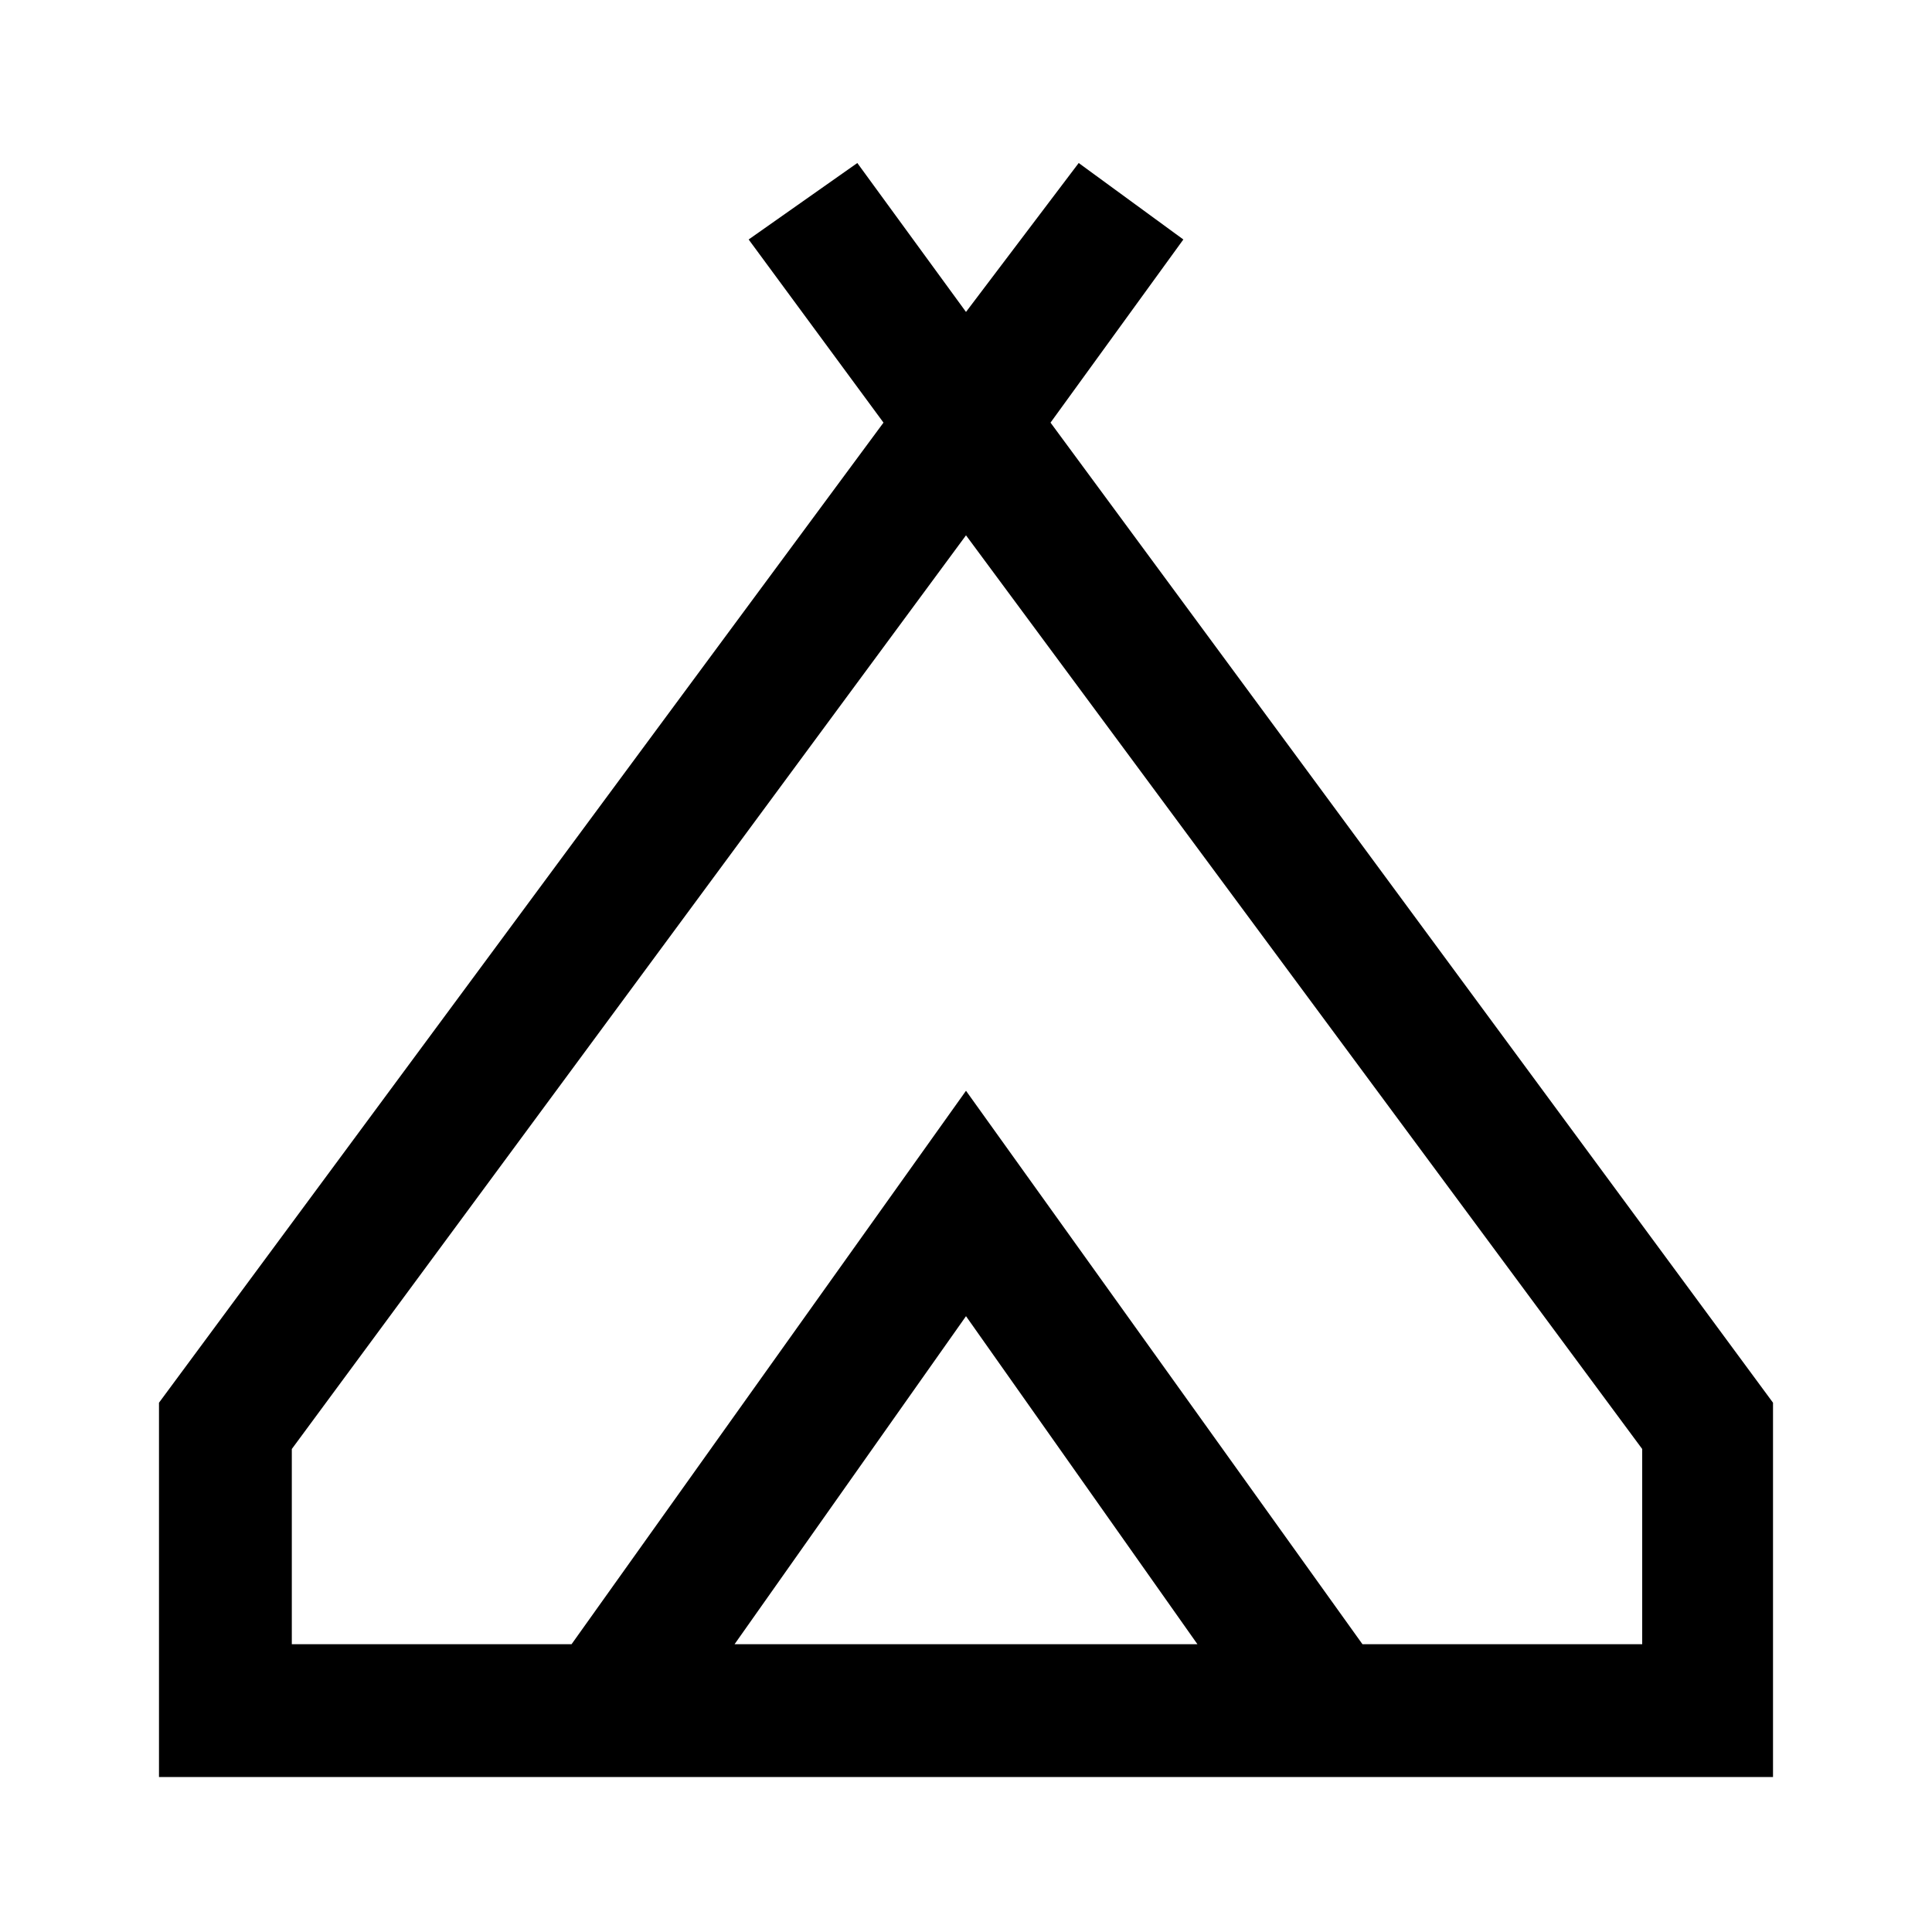 <svg xmlns="http://www.w3.org/2000/svg" height="48" width="48"><path d="M3.95 44.15v-9.3l18-24.35-3.35-4.55 2.7-1.9 2.7 3.7 2.8-3.7 2.6 1.9-3.3 4.55 17.95 24.35v9.3ZM24 13.3 7.25 36v4.85h6.95L24 27.1l9.85 13.75h6.95V36Zm-5.75 27.55h11.5L24 32.7ZM24 27.1l9.85 13.75L24 27.1l-9.8 13.75Z"/></svg>